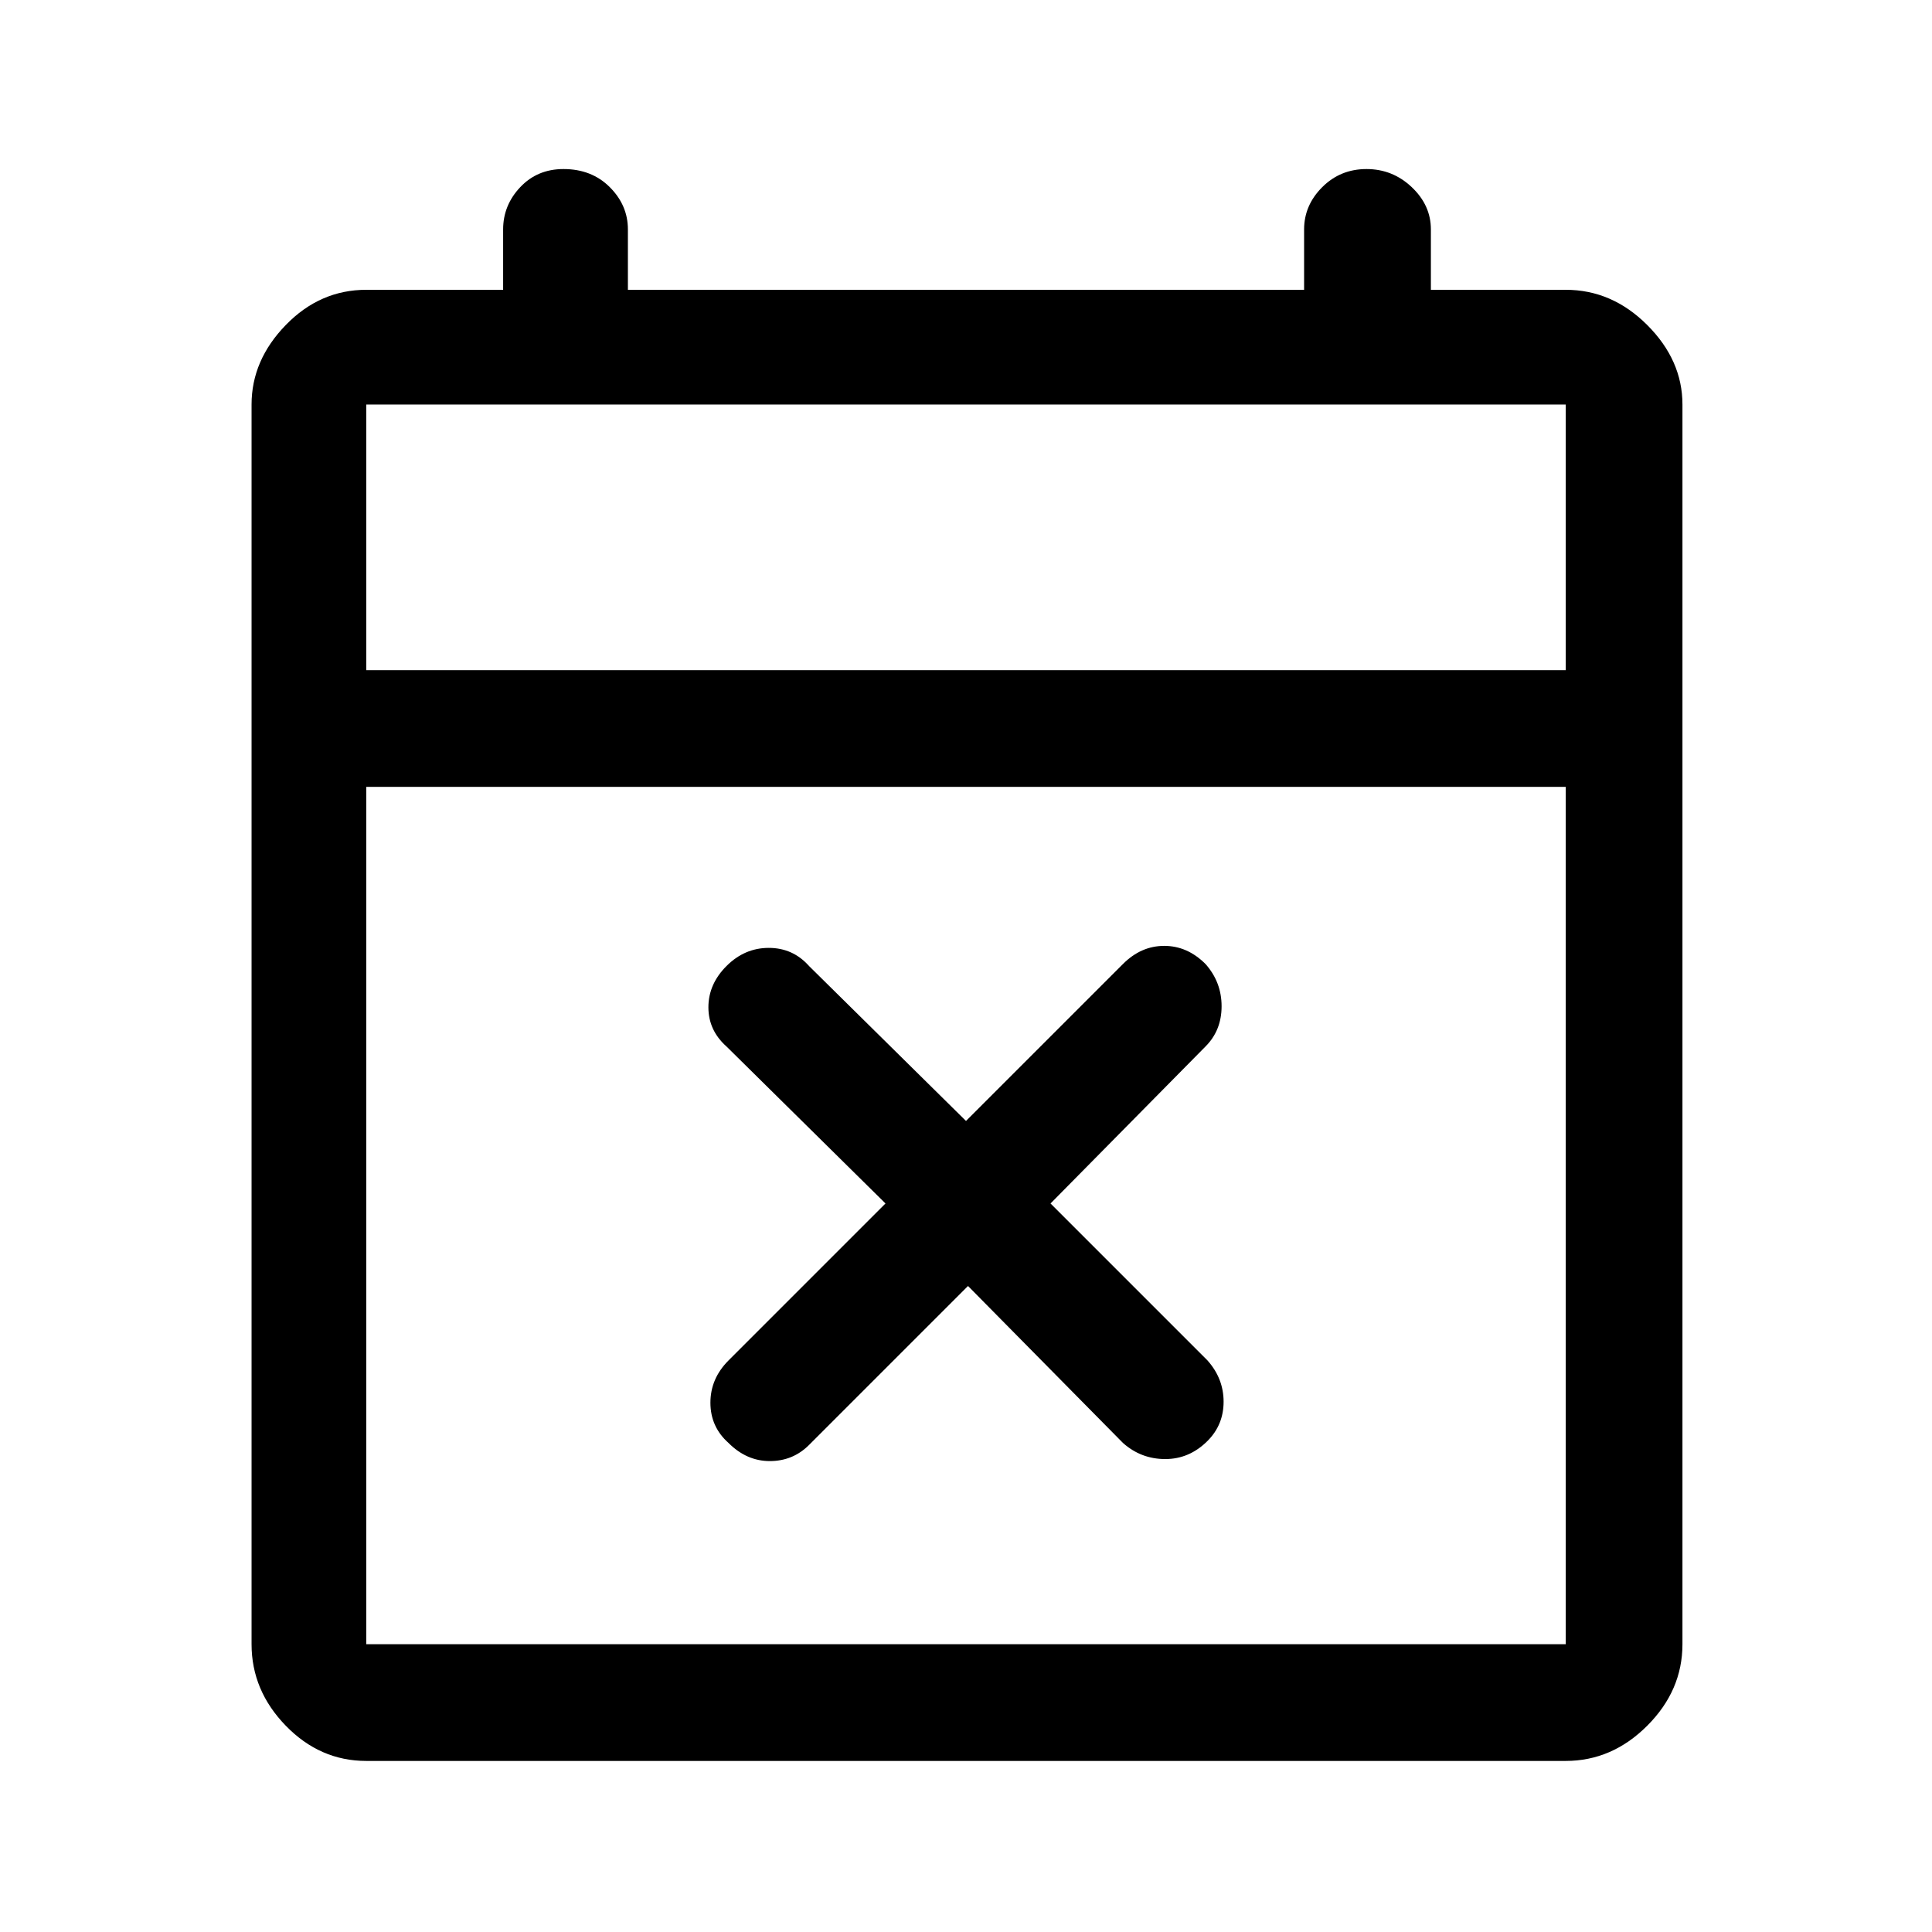 <svg xmlns="http://www.w3.org/2000/svg" height="48" width="48"><path d="M24.05 31.95 20.1 35.9Q19.7 36.3 19.125 36.3Q18.55 36.3 18.1 35.85Q17.65 35.45 17.65 34.85Q17.65 34.25 18.1 33.8L22 29.9L18.05 26Q17.6 25.6 17.6 25.025Q17.6 24.45 18.05 24Q18.5 23.55 19.1 23.55Q19.7 23.55 20.1 24L24 27.85L27.9 23.95Q28.35 23.5 28.925 23.5Q29.5 23.5 29.95 23.95Q30.35 24.4 30.35 25Q30.35 25.6 29.95 26L26.1 29.9L30 33.8Q30.4 34.25 30.4 34.825Q30.4 35.4 30 35.8Q29.55 36.25 28.95 36.25Q28.35 36.25 27.9 35.85ZM9.1 43.75Q7.95 43.75 7.1 42.875Q6.25 42 6.25 40.85V10.05Q6.25 8.95 7.1 8.075Q7.95 7.2 9.1 7.2H12.5V5.7Q12.5 5.1 12.925 4.65Q13.35 4.2 14 4.2Q14.7 4.2 15.15 4.65Q15.6 5.1 15.6 5.7V7.2H32.4V5.7Q32.4 5.1 32.85 4.65Q33.3 4.2 33.95 4.2Q34.6 4.2 35.075 4.65Q35.55 5.1 35.55 5.7V7.2H38.9Q40.05 7.2 40.925 8.075Q41.8 8.95 41.8 10.05V40.85Q41.8 42 40.925 42.875Q40.05 43.75 38.9 43.75ZM9.1 40.85H38.9Q38.9 40.85 38.9 40.85Q38.9 40.85 38.9 40.85V19.55H9.1V40.85Q9.1 40.85 9.1 40.85Q9.1 40.85 9.1 40.85ZM9.1 16.65H38.9V10.05Q38.9 10.05 38.9 10.05Q38.9 10.05 38.9 10.05H9.1Q9.1 10.05 9.1 10.05Q9.1 10.05 9.1 10.05ZM9.1 16.65V10.05Q9.1 10.05 9.1 10.05Q9.1 10.05 9.1 10.05Q9.1 10.05 9.1 10.05Q9.1 10.05 9.1 10.05V16.65Z"/></svg>